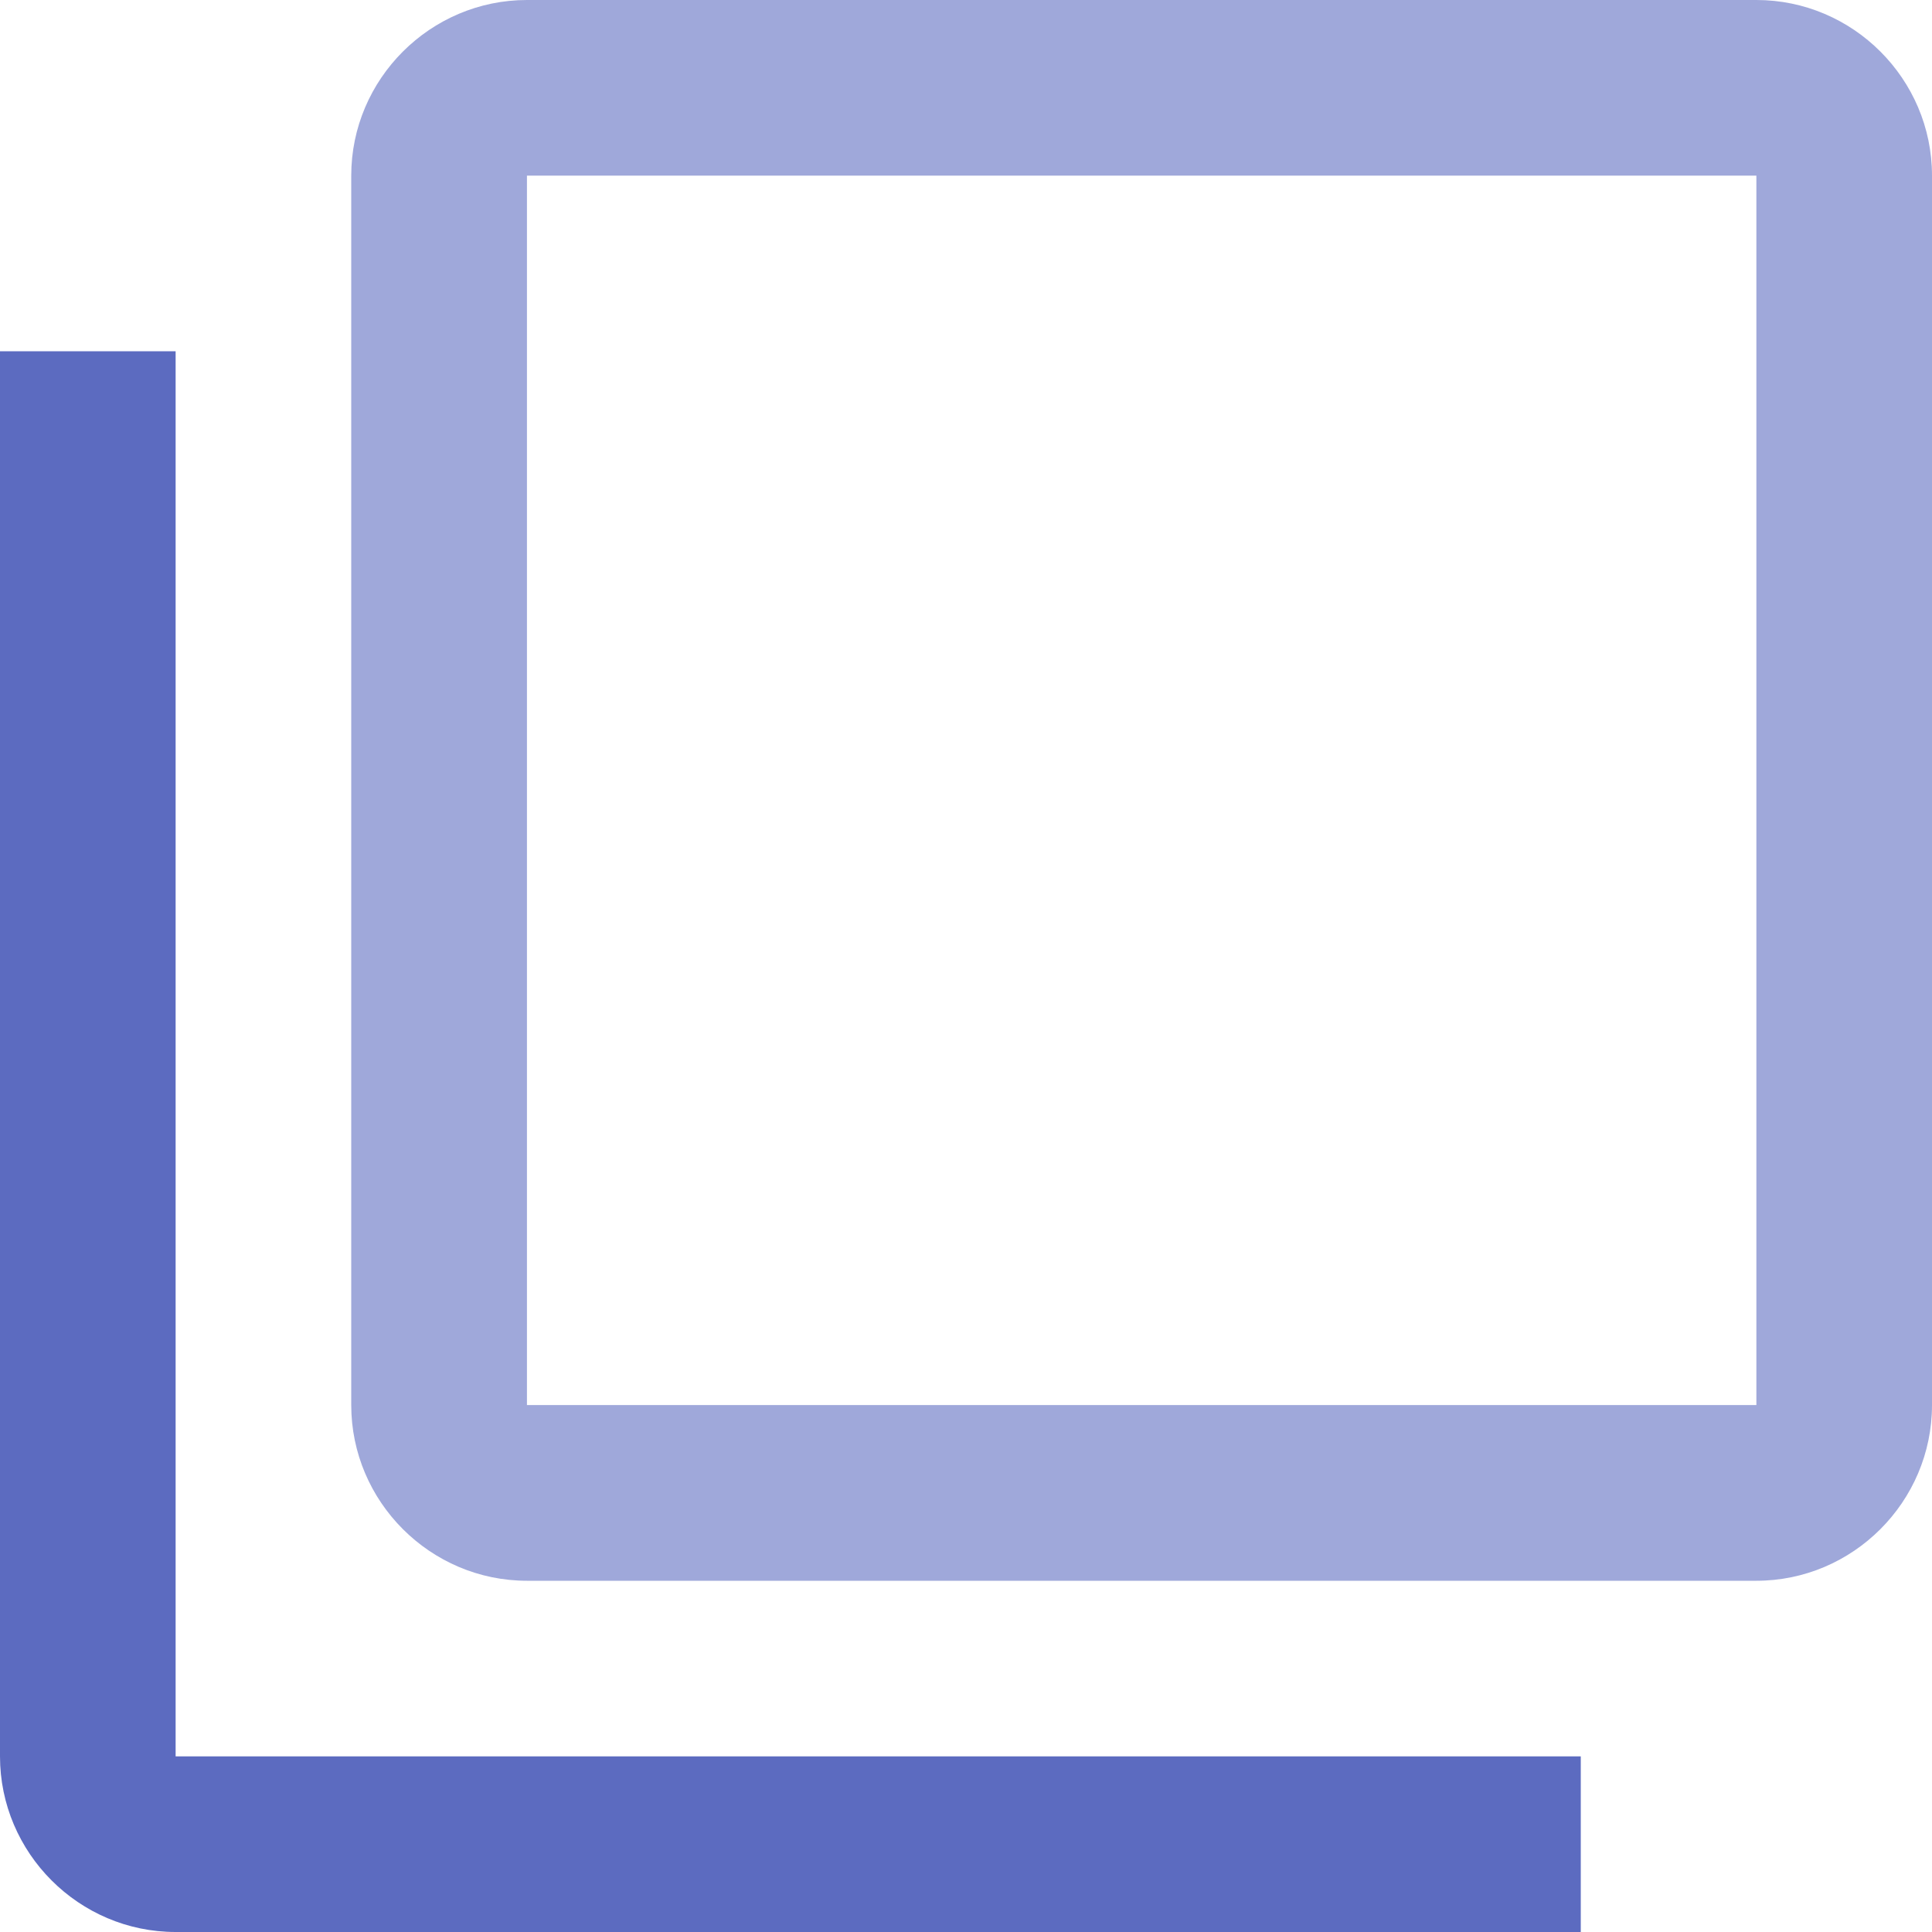 <?xml version="1.0" encoding="UTF-8" standalone="no"?>
<svg width="20px" height="20px" viewBox="0 0 20 20" version="1.1" xmlns="http://www.w3.org/2000/svg" xmlns:xlink="http://www.w3.org/1999/xlink" xmlns:sketch="http://www.bohemiancoding.com/sketch/ns">
    <!-- Generator: Sketch 3.2.2 (9983) - http://www.bohemiancoding.com/sketch -->
    <title>Untitled</title>
    <desc>Created with Sketch.</desc>
    <defs></defs>
    <g id="Page-1" stroke="none" stroke-width="1" fill="none" fill-rule="evenodd" sketch:type="MSPage">
        <g id="ic_filter_none_24px" sketch:type="MSLayerGroup">
            <path d="M1.818,3.636 L0,3.636 L0,18.182 C0,19.182 0.818,20 1.818,20 L16.364,20 L16.364,18.182 L1.818,18.182 L1.818,3.636 L1.818,3.636 Z" id="Shape" fill="#5C6BC0" sketch:type="MSShapeGroup"></path>
            <path d="M18.182,0 L5.455,0 C4.455,0 3.636,0.818 3.636,1.818 L3.636,14.545 C3.636,15.545 4.455,16.364 5.455,16.364 L18.182,16.364 C19.182,16.364 20,15.545 20,14.545 L20,1.818 C20,0.818 19.182,0 18.182,0 L18.182,0 Z M18.182,14.545 L5.455,14.545 L5.455,1.818 L18.182,1.818 L18.182,14.545 L18.182,14.545 Z" id="Shape" fill="#9FA8DA" sketch:type="MSShapeGroup"></path>
        </g>
    </g>
</svg>